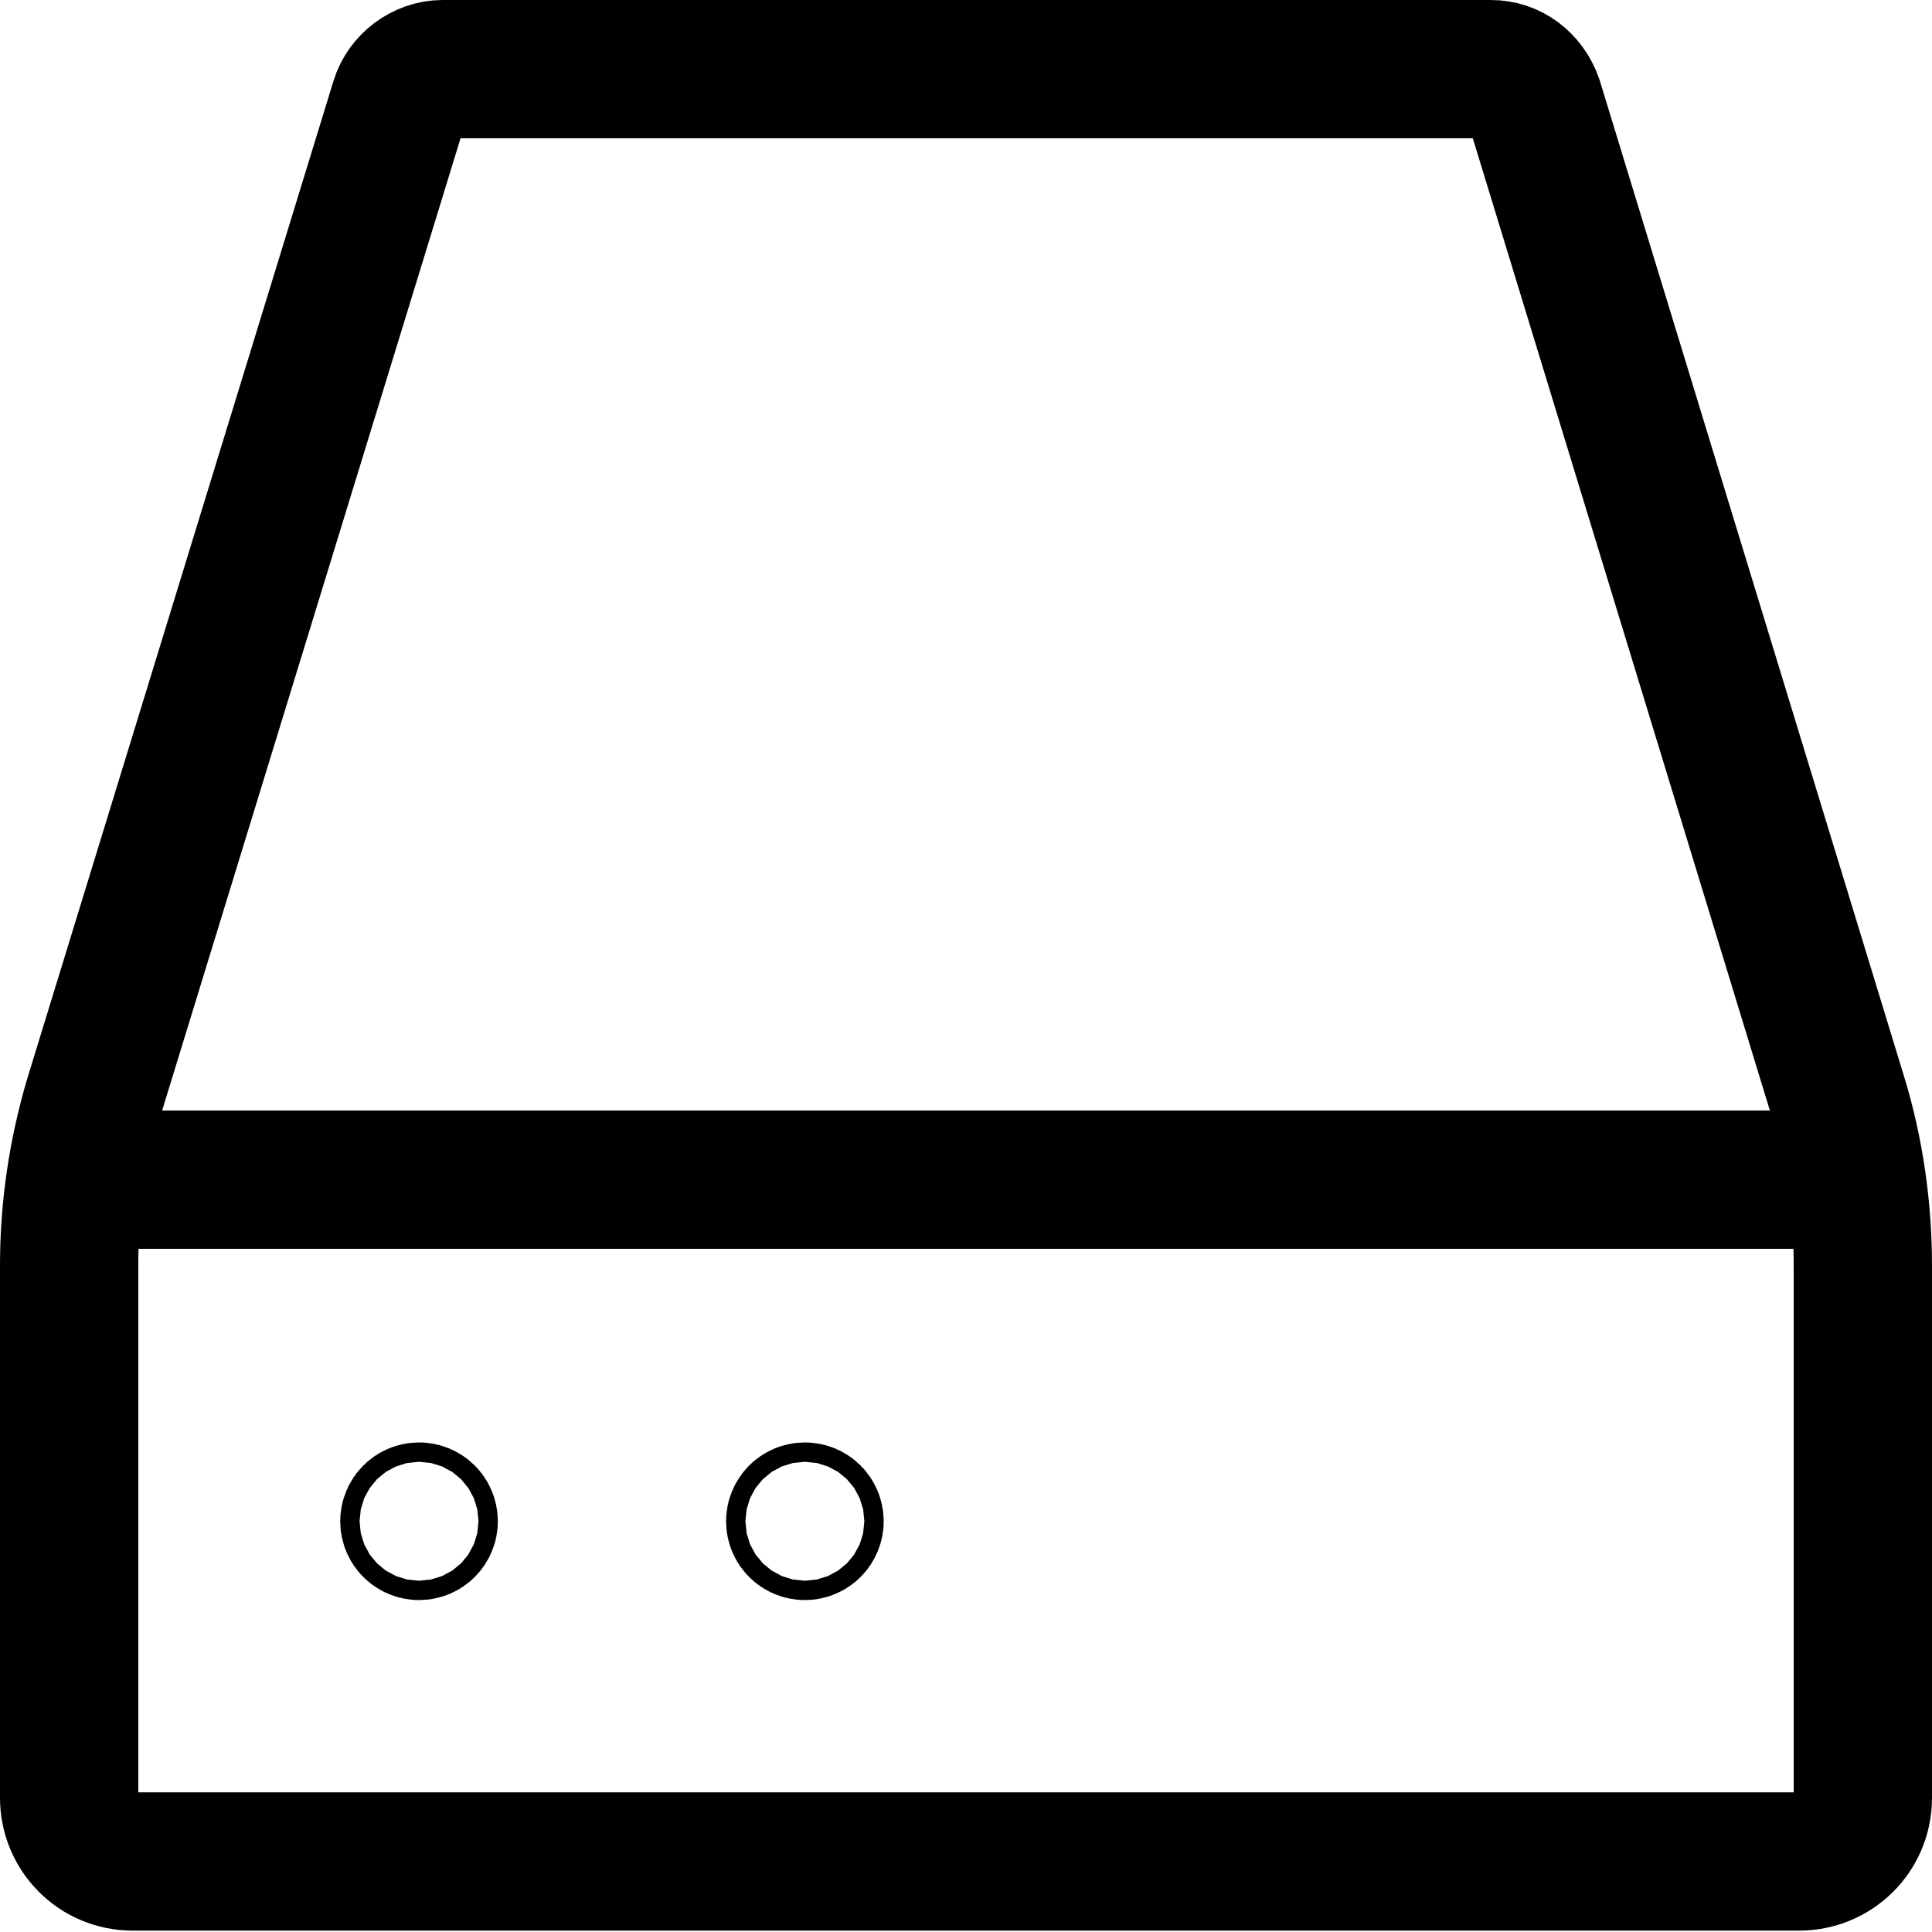 <?xml version="1.0" encoding="UTF-8"?>
<svg id="Layer_1" data-name="Layer 1" xmlns="http://www.w3.org/2000/svg" viewBox="0 0 13.97 13.97">
  <defs>
    <style>
      .cls-1 {
        fill: none;
        stroke: #000;
        stroke-miterlimit: 10;
      }
    </style>
  </defs>
  <path class="cls-1" d="m.68,7.93L2.89.73c.04-.13.17-.23.31-.23h7.58c.14,0,.26.09.31.23l2.2,7.2c.12.39.18.81.18,1.22v3.85c0,.26-.21.46-.46.46H.96c-.26,0-.46-.21-.46-.46v-3.85c0-.41.06-.82.18-1.22Z"/>
  <line class="cls-1" x1=".48" y1="8.53" x2="13.44" y2="8.53"/>
  <circle class="cls-1" cx="3.03" cy="11" r=".07"/>
  <circle class="cls-1" cx="5.82" cy="11" r=".07"/>
</svg>
